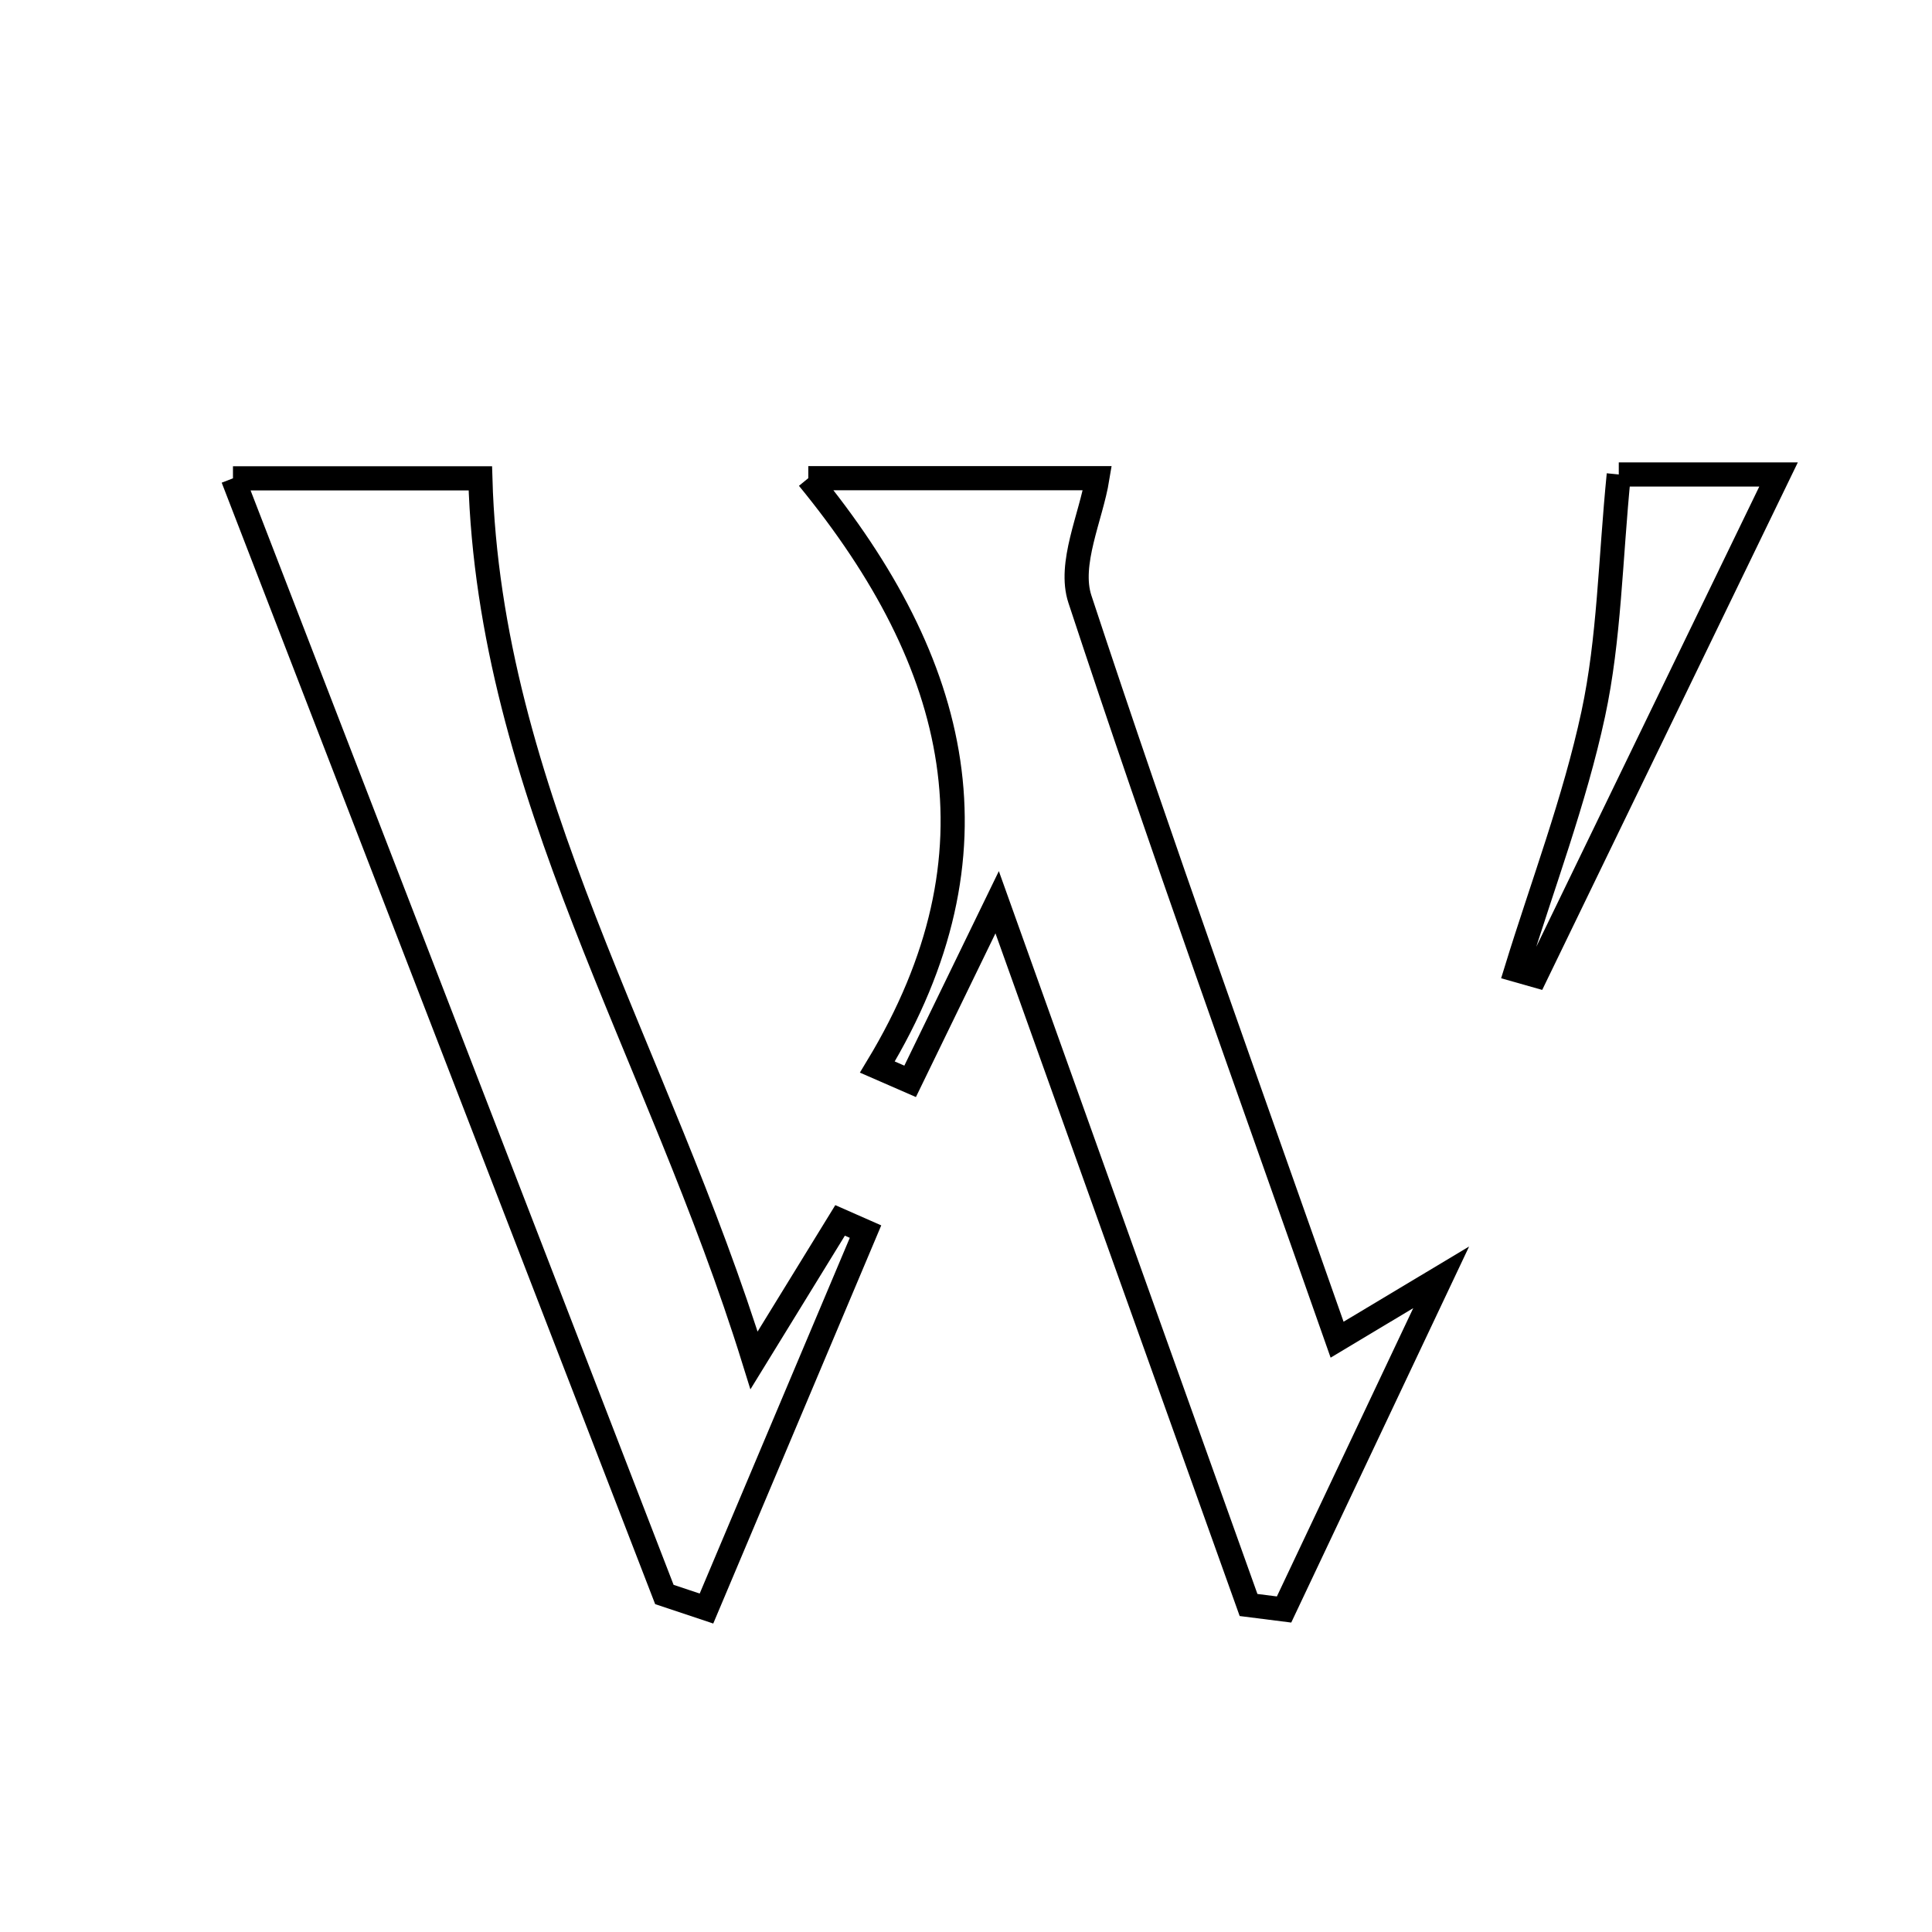 <svg xmlns="http://www.w3.org/2000/svg" viewBox="0.0 0.0 24.0 24.0" height="200px" width="200px"><path fill="none" stroke="black" stroke-width=".3" stroke-opacity="1.0"  filling="0" d="M20.109 5.894 C20.573 5.894 21.429 5.894 22.094 5.894 C21.103 7.94 20.091 10.029 19.078 12.118 C18.998 12.095 18.917 12.073 18.836 12.05 C19.162 10.991 19.56 9.948 19.792 8.869 C19.992 7.937 20.003 6.964 20.109 5.894"></path>
<path fill="none" stroke="black" stroke-width=".3" stroke-opacity="1.0"  filling="0" d="M10.041 5.94 C11.325 5.94 12.499 5.94 13.632 5.94 C13.553 6.423 13.27 7.003 13.415 7.443 C14.423 10.504 15.519 13.536 16.61 16.642 C17.018 16.397 17.24 16.264 17.903 15.867 C17.131 17.5 16.541 18.747 15.951 19.994 C15.804 19.976 15.657 19.957 15.51 19.938 C14.512 17.149 13.514 14.36 12.387 11.208 C11.899 12.212 11.603 12.823 11.306 13.433 C11.171 13.374 11.035 13.314 10.899 13.255 C12.506 10.598 11.928 8.244 10.041 5.94"></path>
<path fill="none" stroke="black" stroke-width=".3" stroke-opacity="1.0"  filling="0" d="M2.894 5.942 C3.821 5.942 4.996 5.942 5.967 5.942 C6.078 9.843 8.176 13.059 9.367 16.899 C9.858 16.1 10.147 15.63 10.436 15.16 C10.542 15.206 10.647 15.252 10.752 15.299 C10.094 16.86 9.435 18.421 8.776 19.982 C8.602 19.924 8.427 19.865 8.253 19.807 C6.468 15.19 4.684 10.573 2.894 5.942"></path></svg>